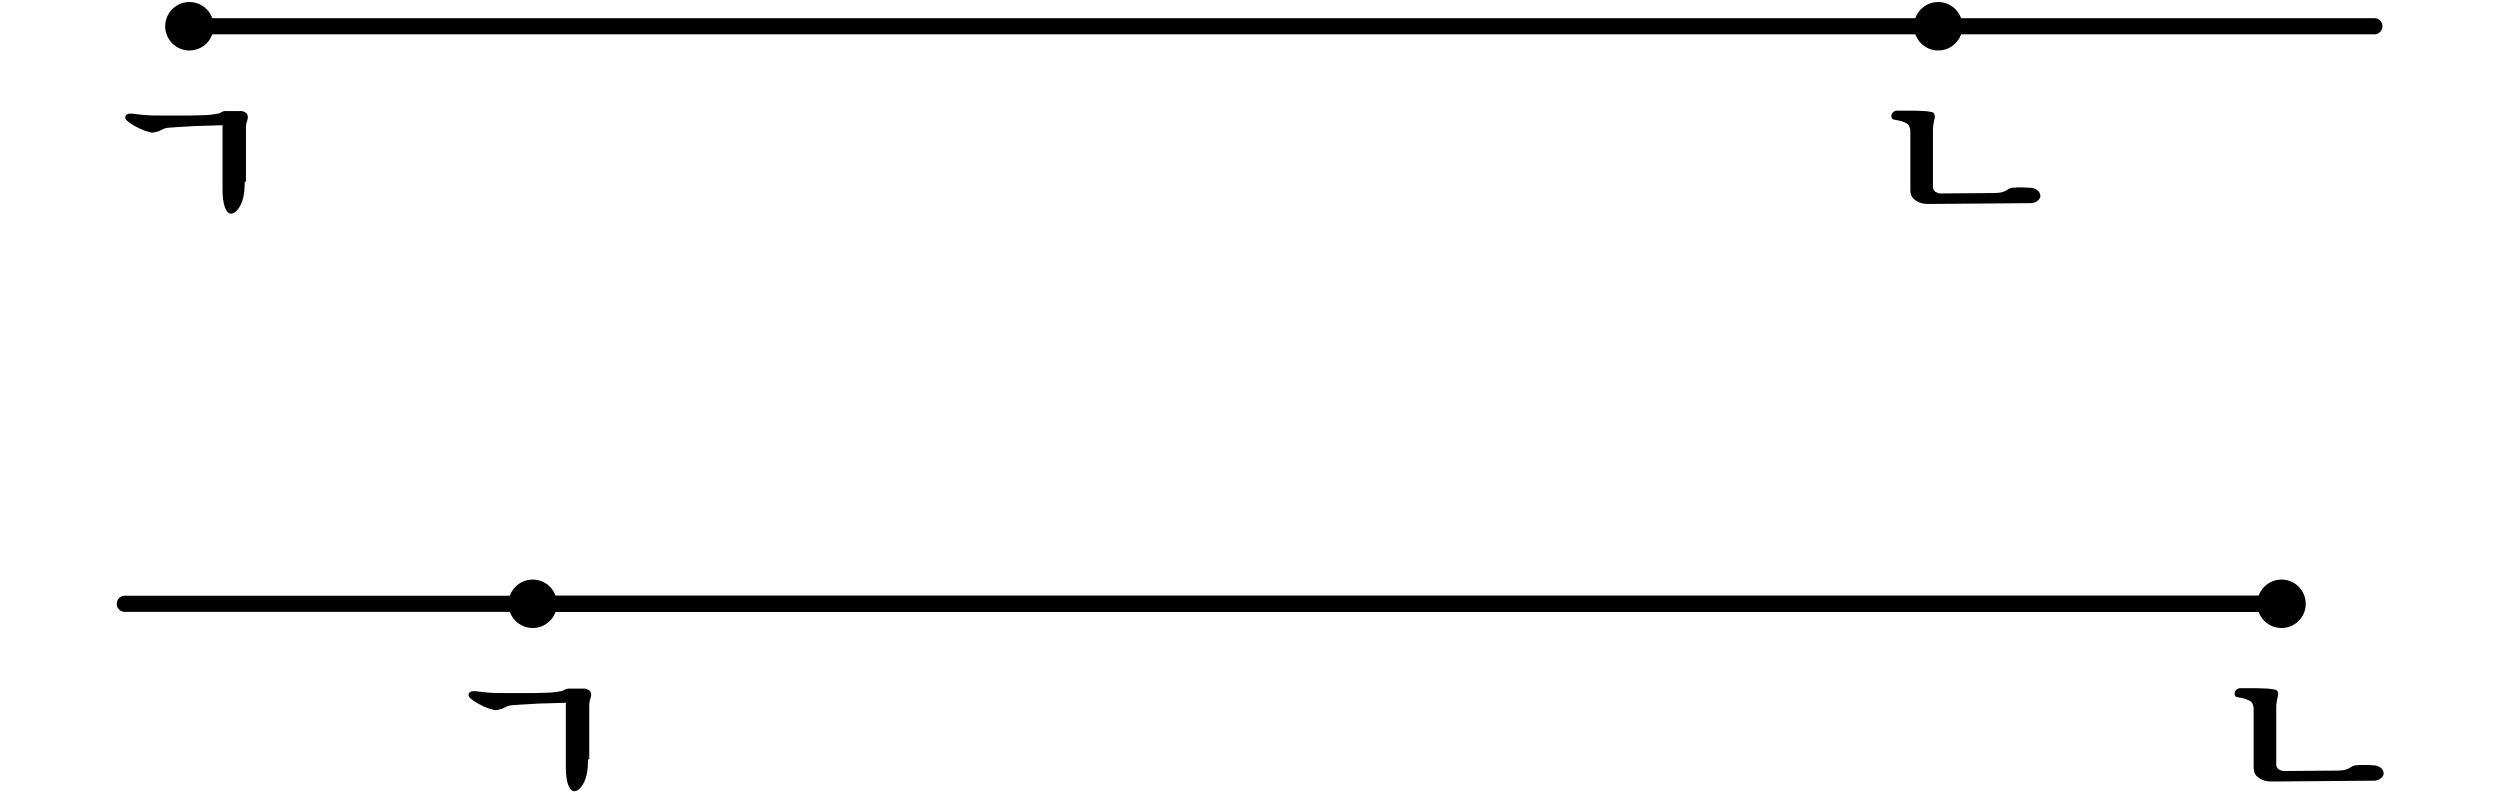 <?xml version="1.0" encoding="utf-8"?>
<!-- Generator: Adobe Illustrator 23.0.0, SVG Export Plug-In . SVG Version: 6.00 Build 0)  -->
<svg version="1.1" id="레이어_1" xmlns="http://www.w3.org/2000/svg" xmlns:xlink="http://www.w3.org/1999/xlink" x="0px"
	 y="0px" width="619px" height="196.4px" viewBox="0 0 619 196.4" style="enable-background:new 0 0 619 196.4;"
	 xml:space="preserve">
<g>
	<g>
		<path d="M60.6,45c0,2.4-0.3,4.3-1,5.7s-1.5,2.1-2.3,2.2c-0.6,0.1-1.2-0.5-1.6-1.5c-0.4-1.1-0.6-2.6-0.6-4.4V31
			c-0.9,0-1.9,0.1-3.1,0.1c-1.2,0-2.3,0.1-3.5,0.1c-1.2,0.1-2.4,0.1-3.5,0.2c-1.1,0.1-2.1,0.1-3,0.2c-0.3,0-0.6,0.1-0.8,0.1
			c-0.3,0.1-0.5,0.1-0.7,0.2c-0.2,0.1-0.4,0.2-0.6,0.3s-0.4,0.2-0.6,0.3c-0.4,0.1-0.8,0.2-1.2,0.3c-0.4,0.1-0.9,0-1.4-0.2
			c-0.6-0.1-1.3-0.4-2-0.7c-0.8-0.4-1.6-0.8-2.6-1.5c-0.9-0.6-1.3-1.2-1-1.7c0.2-0.5,1-0.7,2.2-0.5c0.6,0.1,1.5,0.2,2.7,0.3
			c1.1,0.1,2.3,0.1,3.6,0.1c1.2,0,2.5,0,3.8,0c1.4,0,2.7,0,4,0s2.5-0.1,3.7-0.1c1.2-0.1,2.1-0.2,3-0.4c0.1,0,0.2,0,0.3-0.1
			s0.2-0.1,0.4-0.2c0.1-0.1,0.3-0.1,0.4-0.2c0.1,0,0.3-0.1,0.5-0.1c0.4,0,0.7,0,1.1,0c0.4,0,0.8,0,1.2,0s0.7,0,1,0
			c0.3,0,0.6,0,0.9,0c0.7,0.2,1.1,0.4,1.3,0.8s0.2,0.8,0.1,1.2c-0.1,0.3-0.2,0.7-0.3,1.1s-0.1,0.7-0.1,1.1V45H60.6L60.6,45z"/>
	</g>
	<g>
		<path d="M478.6,32.4v13.8c0,0.6,0.2,1,0.6,1.3c0.4,0.2,0.8,0.4,1.3,0.4l12.8-0.1c0.6,0,1.2,0,1.8-0.1c0.7-0.1,1.3-0.3,1.9-0.7
			c0.1-0.1,0.3-0.2,0.5-0.3s0.4-0.1,0.6-0.2c0.7-0.1,1.6-0.1,2.5-0.1s1.7,0.1,2.3,0.1c0.8,0.1,1.4,0.4,1.8,0.8
			c0.3,0.4,0.5,0.8,0.5,1.2c0,0.5-0.3,0.9-0.8,1.3c-0.5,0.4-1.1,0.5-1.9,0.5L478,50.5c-0.6,0-1.3,0-1.8-0.1
			c-0.6-0.1-1.1-0.3-1.6-0.6s-0.9-0.6-1.2-1.1s-0.4-1.1-0.4-1.9V32.7c0-0.4,0-0.8-0.2-1.2c-0.1-0.4-0.3-0.7-0.6-0.9
			c-0.4-0.2-0.9-0.4-1.4-0.6c-0.5-0.1-1.2-0.3-1.9-0.4c-0.3,0-0.4-0.2-0.5-0.4s-0.1-0.4-0.1-0.7c0.1-0.3,0.2-0.5,0.4-0.7
			s0.4-0.3,0.8-0.4c0.4,0,1,0,1.8,0s1.7,0,2.6,0s1.8,0.1,2.7,0.1c0.9,0.1,1.5,0.2,1.9,0.3c0.2,0.1,0.4,0.3,0.5,0.6s0.1,0.6,0,0.9
			c-0.1,0.4-0.2,0.9-0.3,1.5C478.6,31.5,478.6,32,478.6,32.4z"/>
	</g>
	<circle cx="46.9" cy="6.5" r="6"/>
	<circle cx="479.9" cy="6.5" r="6"/>
	
		<line style="fill:none;stroke:#000000;stroke-width:4;stroke-linecap:round;stroke-linejoin:round;stroke-miterlimit:10;" x1="45.9" y1="6.5" x2="587.9" y2="6.5"/>
</g>
<g>
	<g>
		<path d="M145.6,188c0,2.4-0.3,4.3-1,5.7c-0.7,1.4-1.5,2.1-2.3,2.2c-0.6,0.1-1.2-0.5-1.6-1.5c-0.4-1.1-0.6-2.6-0.6-4.4v-16
			c-0.9,0-1.9,0.1-3.1,0.1s-2.3,0.1-3.5,0.1c-1.2,0.1-2.4,0.1-3.5,0.2c-1.1,0.1-2.1,0.1-3,0.2c-0.3,0-0.6,0.1-0.8,0.1
			c-0.3,0.1-0.5,0.1-0.7,0.2c-0.2,0.1-0.4,0.2-0.6,0.3s-0.4,0.2-0.6,0.3c-0.4,0.1-0.8,0.2-1.2,0.3s-0.9,0-1.4-0.2
			c-0.6-0.1-1.3-0.4-2-0.7c-0.8-0.4-1.6-0.8-2.6-1.5c-0.9-0.6-1.3-1.2-1-1.7c0.2-0.5,1-0.7,2.2-0.5c0.6,0.1,1.5,0.2,2.7,0.3
			c1.1,0.1,2.3,0.1,3.6,0.1c1.2,0,2.5,0,3.8,0c1.4,0,2.7,0,4,0c1.3,0,2.5-0.1,3.7-0.1c1.2-0.1,2.1-0.2,3-0.4c0.1,0,0.2,0,0.3-0.1
			s0.2-0.1,0.4-0.2c0.1-0.1,0.3-0.1,0.4-0.2c0.1,0,0.3-0.1,0.5-0.1c0.4,0,0.7,0,1.1,0s0.8,0,1.2,0s0.7,0,1,0s0.6,0,0.9,0
			c0.7,0.2,1.1,0.4,1.3,0.8c0.2,0.4,0.2,0.8,0.1,1.2c-0.1,0.3-0.2,0.7-0.3,1.1s-0.1,0.7-0.1,1.1V188H145.6L145.6,188z"/>
	</g>
	<g>
		<path d="M563.6,175.4v13.8c0,0.6,0.2,1,0.6,1.3c0.4,0.2,0.8,0.4,1.3,0.4l12.8-0.1c0.6,0,1.2,0,1.8-0.1c0.7-0.1,1.3-0.3,1.9-0.7
			c0.1-0.1,0.3-0.2,0.5-0.3s0.4-0.1,0.6-0.2c0.7-0.1,1.6-0.1,2.5-0.1s1.7,0.1,2.3,0.1c0.8,0.1,1.4,0.4,1.8,0.8
			c0.3,0.4,0.5,0.8,0.5,1.2c0,0.5-0.3,0.9-0.8,1.3c-0.5,0.4-1.1,0.5-1.9,0.5l-24.5,0.2c-0.6,0-1.3,0-1.8-0.1
			c-0.6-0.1-1.1-0.3-1.6-0.6s-0.9-0.6-1.2-1.1s-0.4-1.1-0.4-1.9v-14.1c0-0.4,0-0.8-0.2-1.2c-0.1-0.4-0.3-0.7-0.6-0.9
			c-0.4-0.2-0.9-0.4-1.4-0.6c-0.5-0.1-1.2-0.3-1.9-0.4c-0.3,0-0.4-0.2-0.5-0.4s-0.1-0.4-0.1-0.7c0.1-0.3,0.2-0.5,0.4-0.7
			s0.4-0.3,0.8-0.4c0.4,0,1,0,1.8,0s1.7,0,2.6,0c0.9,0,1.8,0.1,2.7,0.1c0.9,0.1,1.5,0.2,1.9,0.3c0.2,0.1,0.4,0.3,0.5,0.6
			s0.1,0.6,0,0.9c-0.1,0.4-0.2,0.9-0.3,1.5C563.6,174.5,563.6,175,563.6,175.4z"/>
	</g>
	<circle cx="131.9" cy="149.5" r="6"/>
	<circle cx="564.9" cy="149.5" r="6"/>
	
		<line style="fill:none;stroke:#000000;stroke-width:4;stroke-linecap:round;stroke-linejoin:round;stroke-miterlimit:10;" x1="130.9" y1="149.5" x2="562.9" y2="149.5"/>
	
		<line style="fill:none;stroke:#000000;stroke-width:4;stroke-linecap:round;stroke-linejoin:round;stroke-miterlimit:10;" x1="30.9" y1="149.5" x2="562.9" y2="149.5"/>
</g>
</svg>
